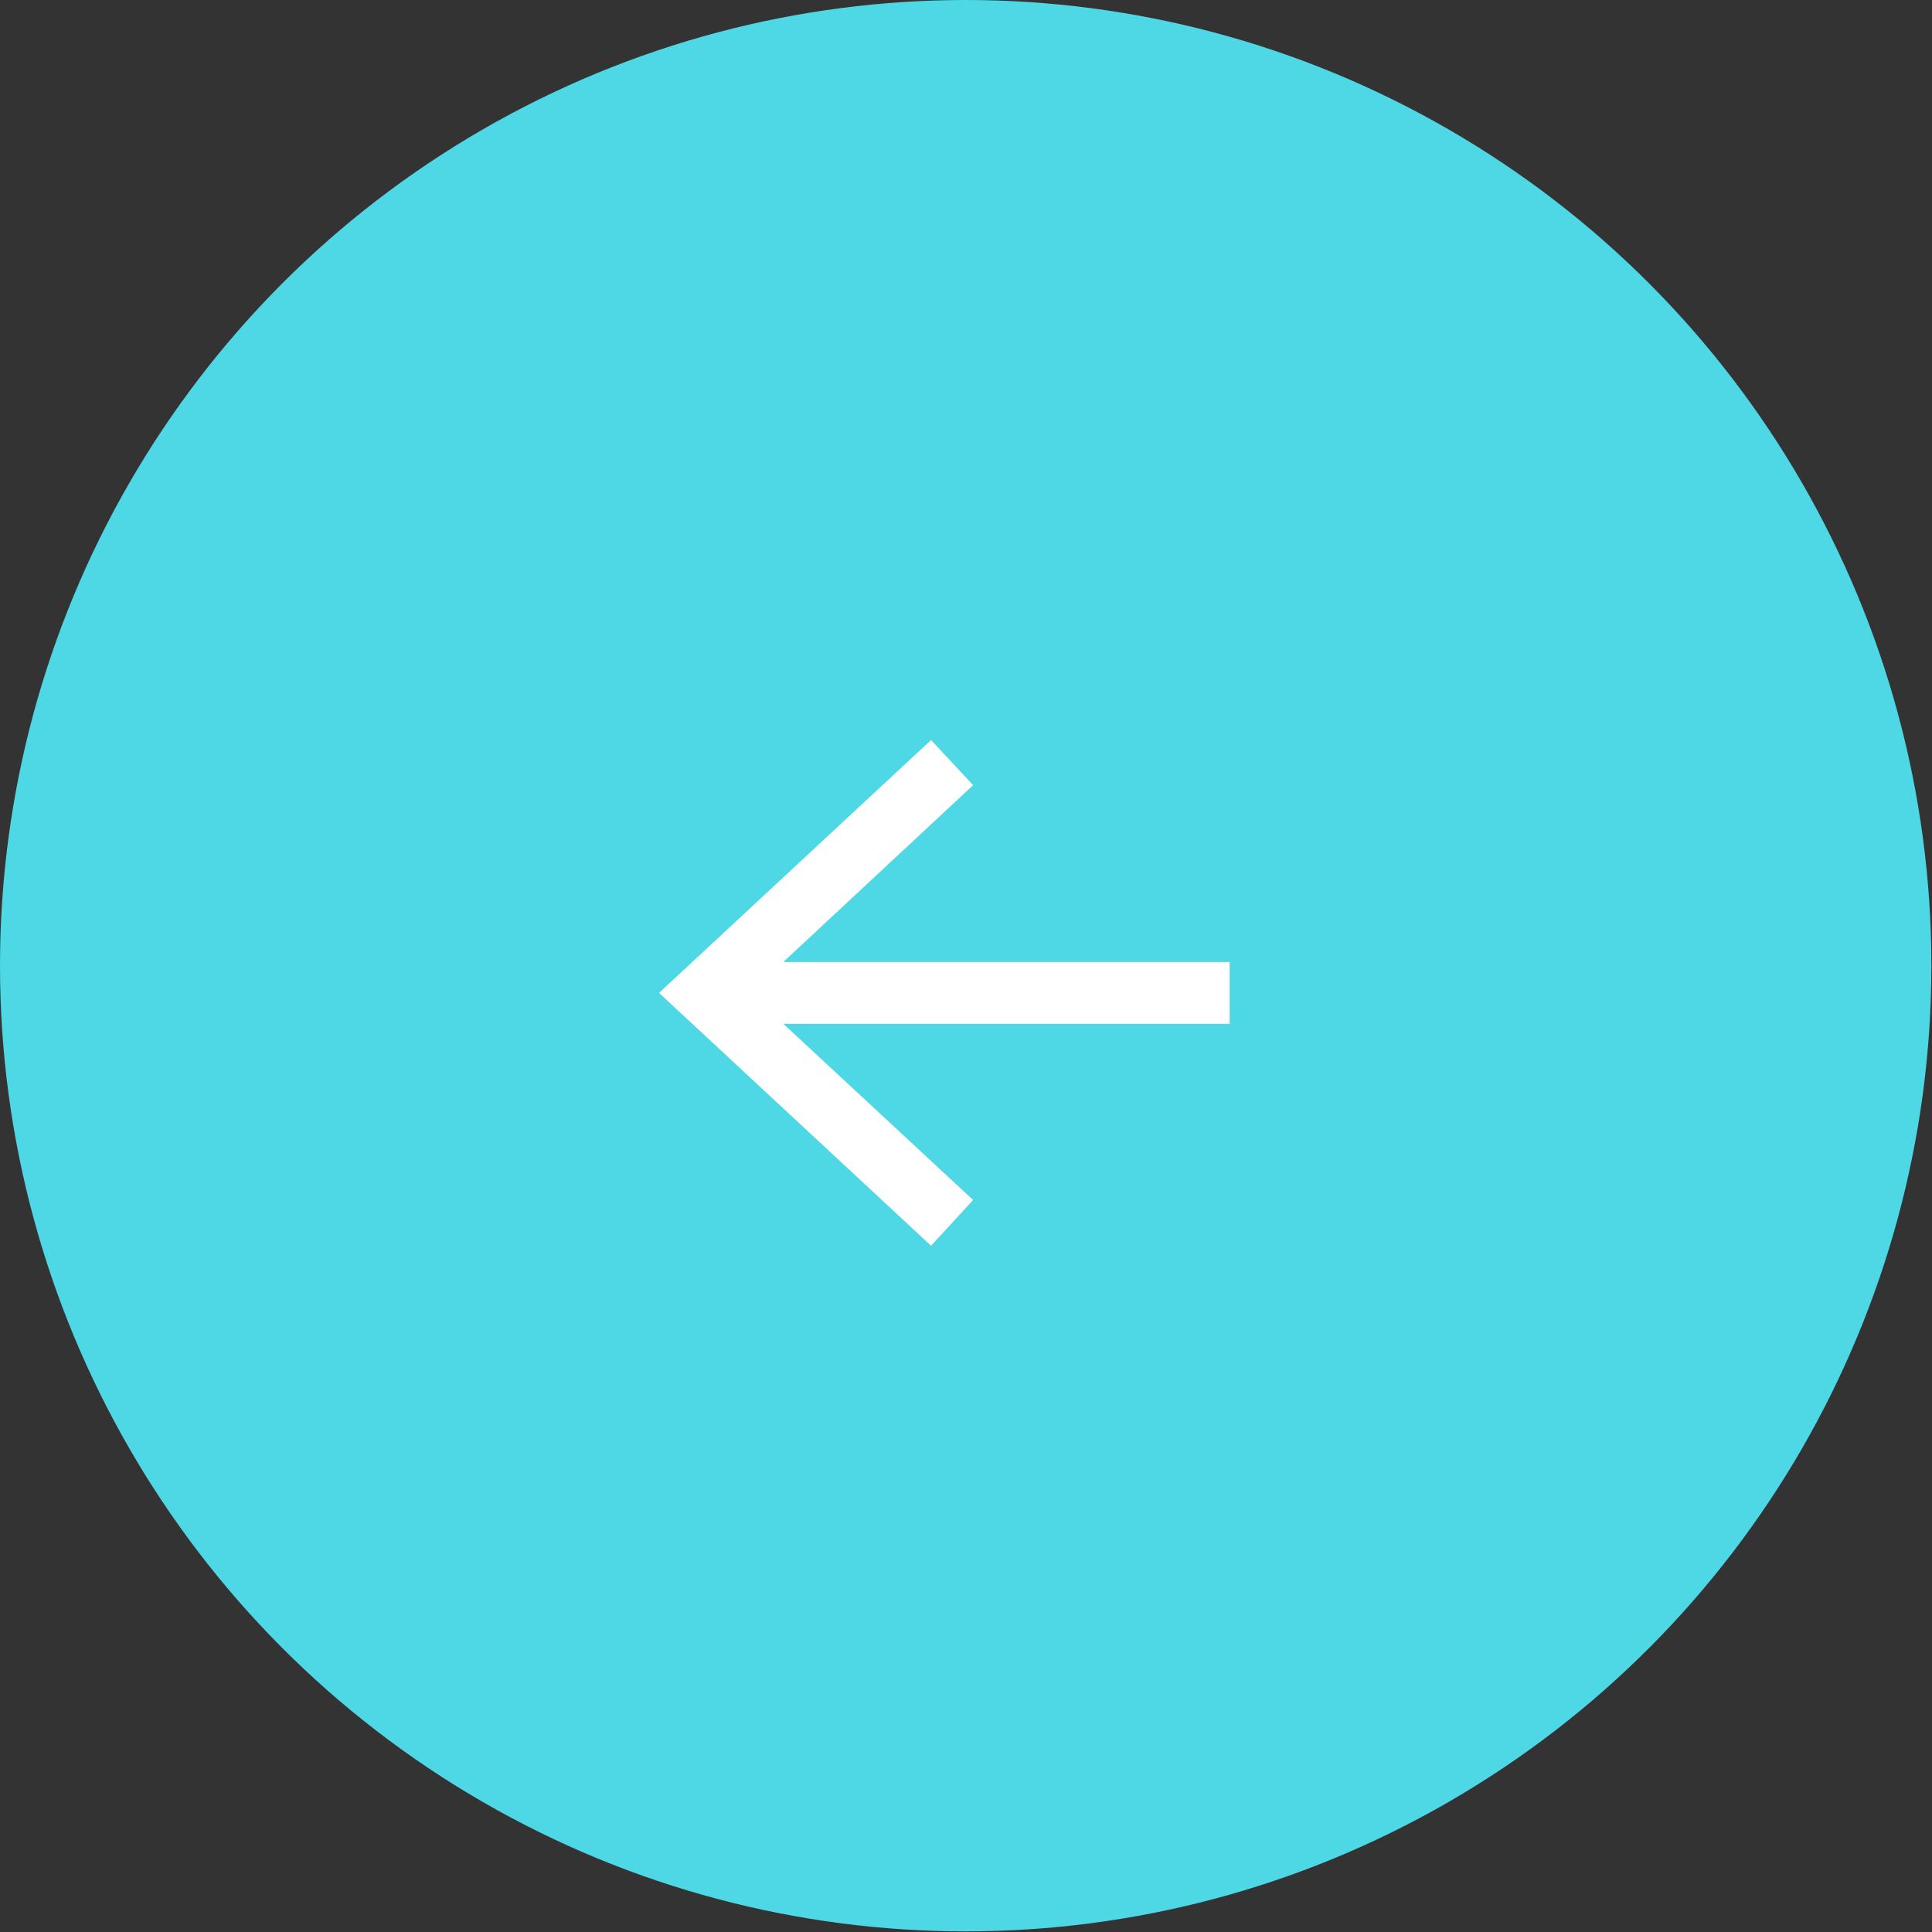<?xml version="1.0" encoding="utf-8"?>
<!-- Generator: Adobe Illustrator 24.1.1, SVG Export Plug-In . SVG Version: 6.00 Build 0)  -->
<svg version="1.0" id="Capa_1" xmlns="http://www.w3.org/2000/svg" xmlns:xlink="http://www.w3.org/1999/xlink" x="0px" y="0px"
	 viewBox="0 0 31.25 31.25" style="enable-background:new 0 0 31.25 31.25;" xml:space="preserve">
<rect x="0" y="0" width="31.25" height="31.25" fill="#333333" stroke="none"/>
<style type="text/css">
	.st0{fill:#4ED7E5;}
	.st1{fill:#FFFFFF;}
</style>
<g>
	<circle class="st0" cx="15.62" cy="15.62" r="15.62"/>
	<polygon class="st1" points="19.89,15.56 12.67,15.56 15.74,12.7 15.06,11.97 10.66,16.06 15.06,20.15 15.74,19.41 12.67,16.56 
		19.89,16.56 	"/>
</g>
<g>
</g>
<g>
</g>
<g>
</g>
<g>
</g>
<g>
</g>
<g>
</g>
<g>
</g>
<g>
</g>
<g>
</g>
<g>
</g>
<g>
</g>
<g>
</g>
<g>
</g>
<g>
</g>
<g>
</g>
</svg>

